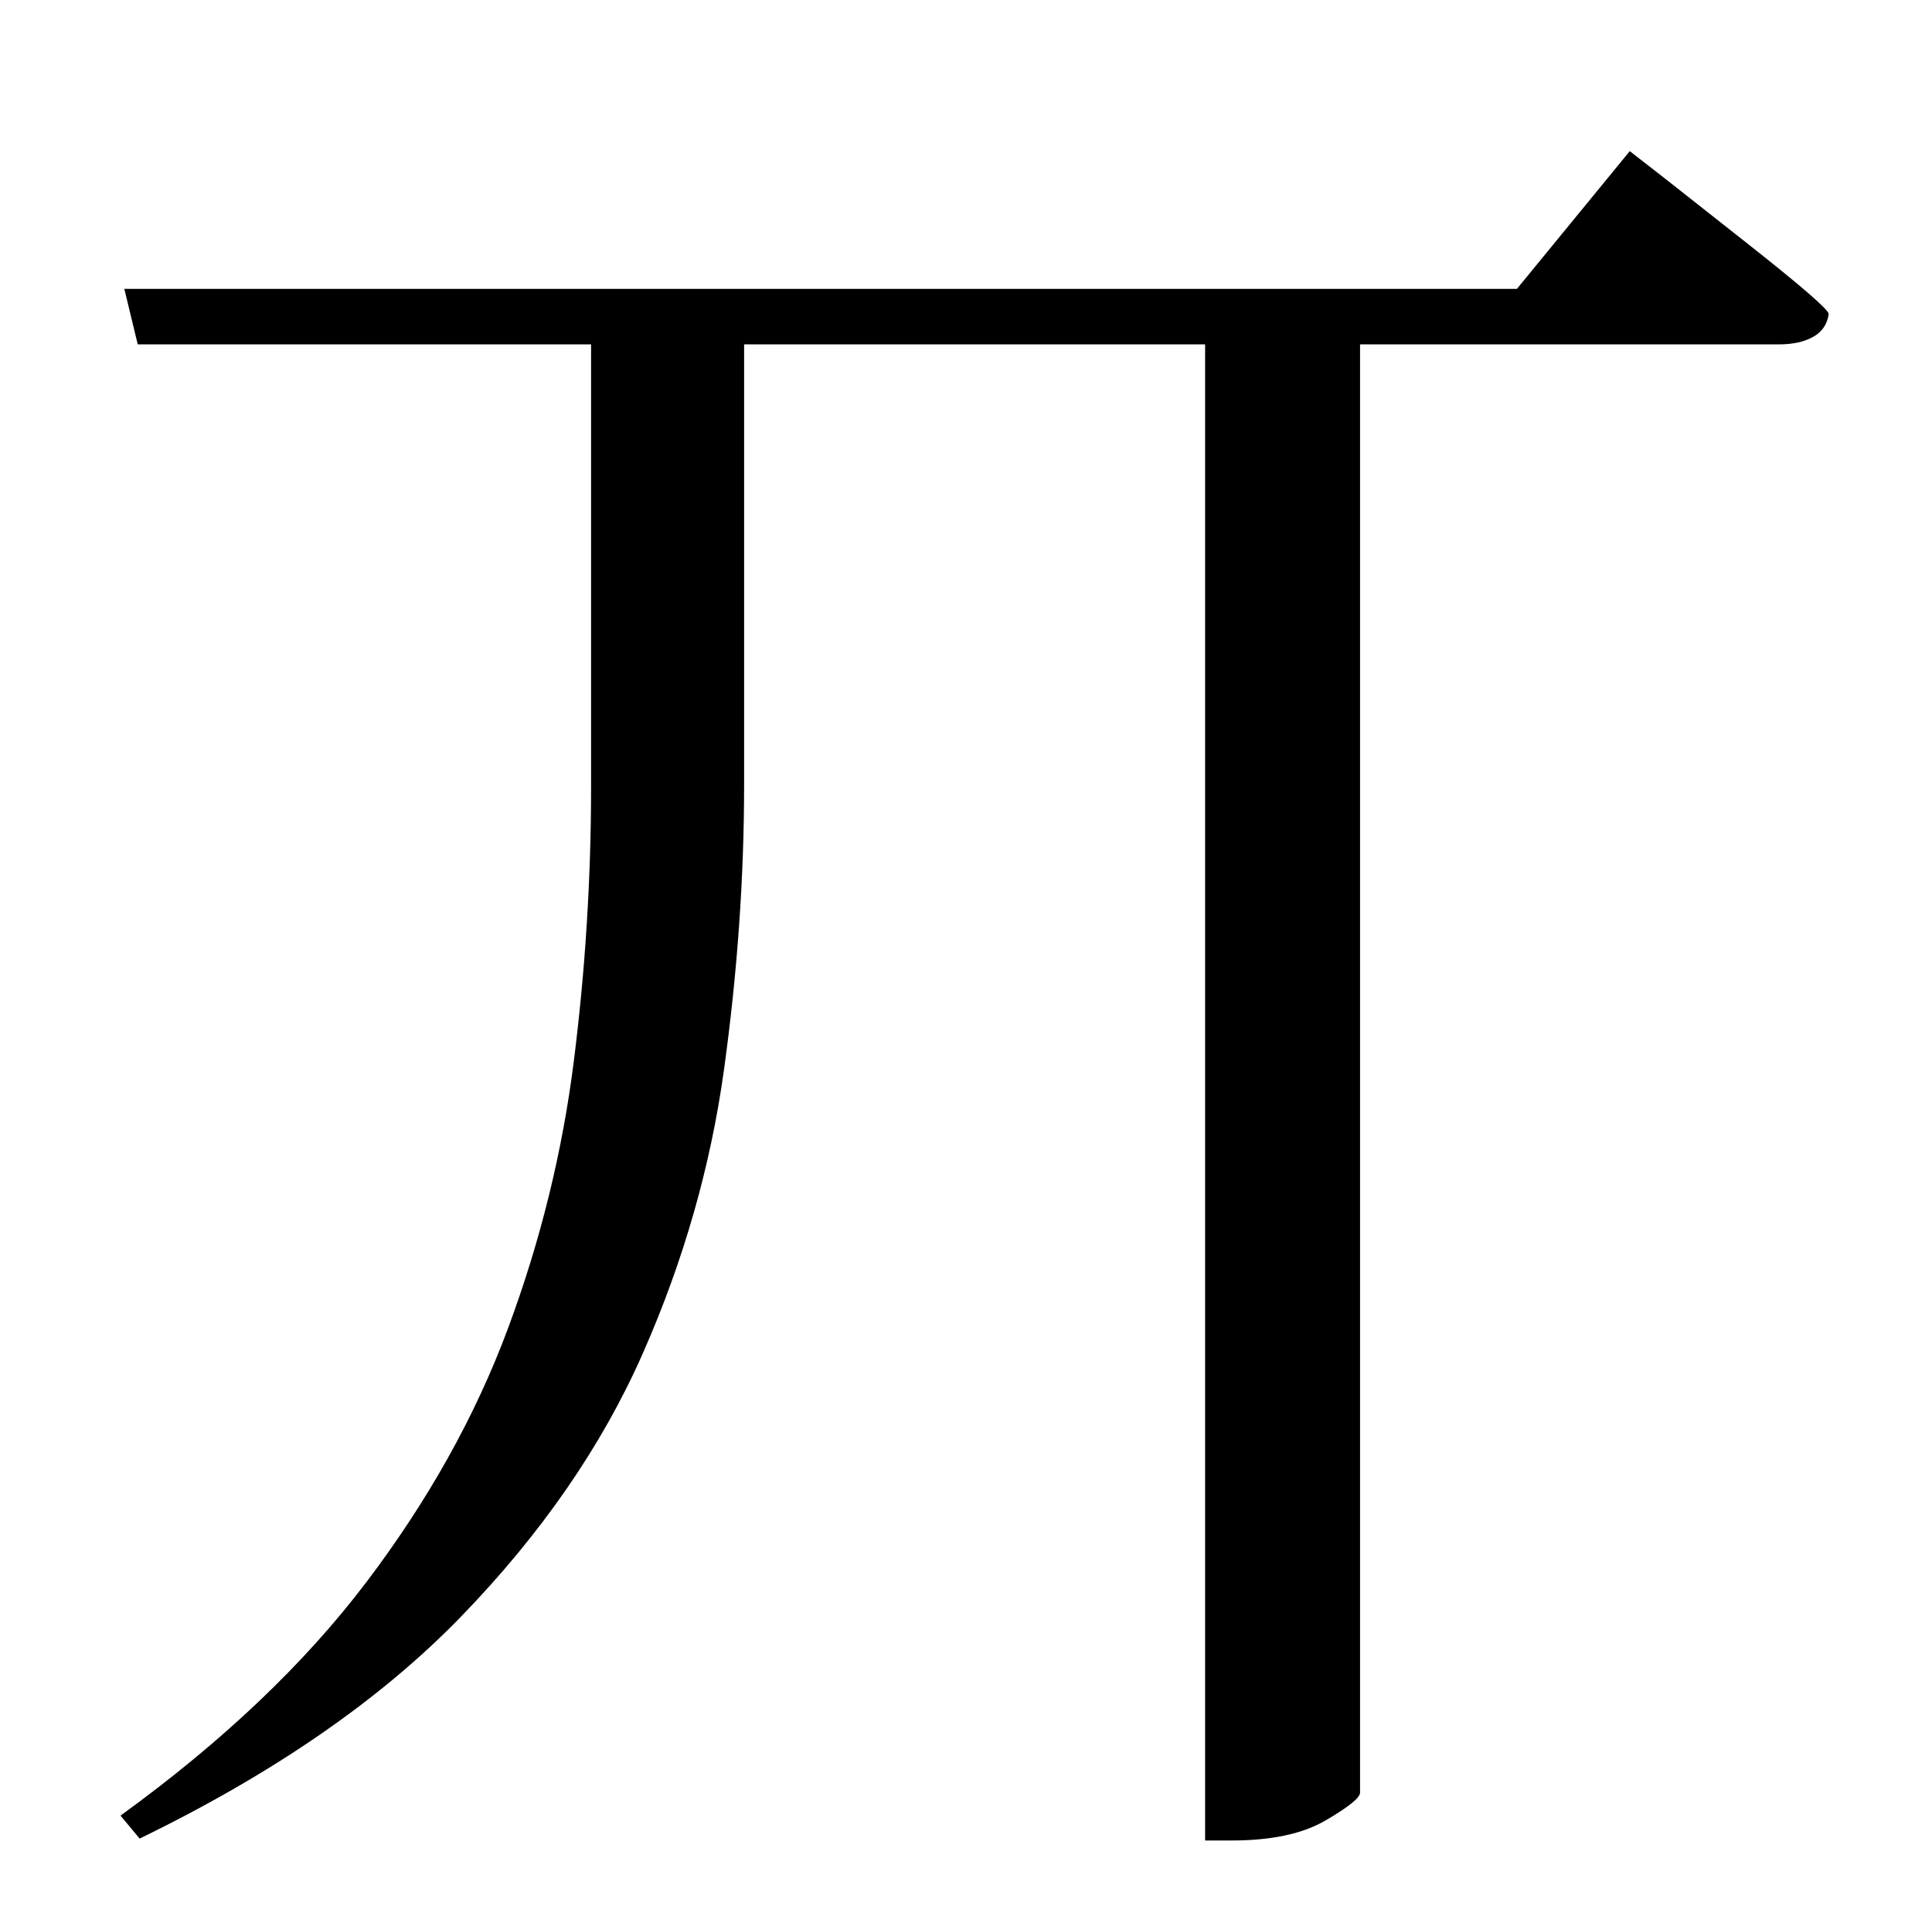 <?xml version="1.0" standalone="no"?>
<!DOCTYPE svg PUBLIC "-//W3C//DTD SVG 1.1//EN" "http://www.w3.org/Graphics/SVG/1.1/DTD/svg11.dtd" >
<svg xmlns="http://www.w3.org/2000/svg" xmlns:xlink="http://www.w3.org/1999/xlink" version="1.1" viewBox="-10 0 1010 1000">
   <path fill="currentColor"
d="M783 151l59 -72l18 14t42.5 33.5t43.5 37.5q-1 8 -8 12t-18 4h-219v757q0 4 -18 14.5t-49 10.5h-14v-782h-241v230q0 73 -10.5 149t-42.5 148.5t-95 137.5t-168 116l-10 -12q80 -58 128.5 -122t74 -132.5t34.5 -140t9 -143.5v-231h-237l-7 -29h728z" />
</svg>
